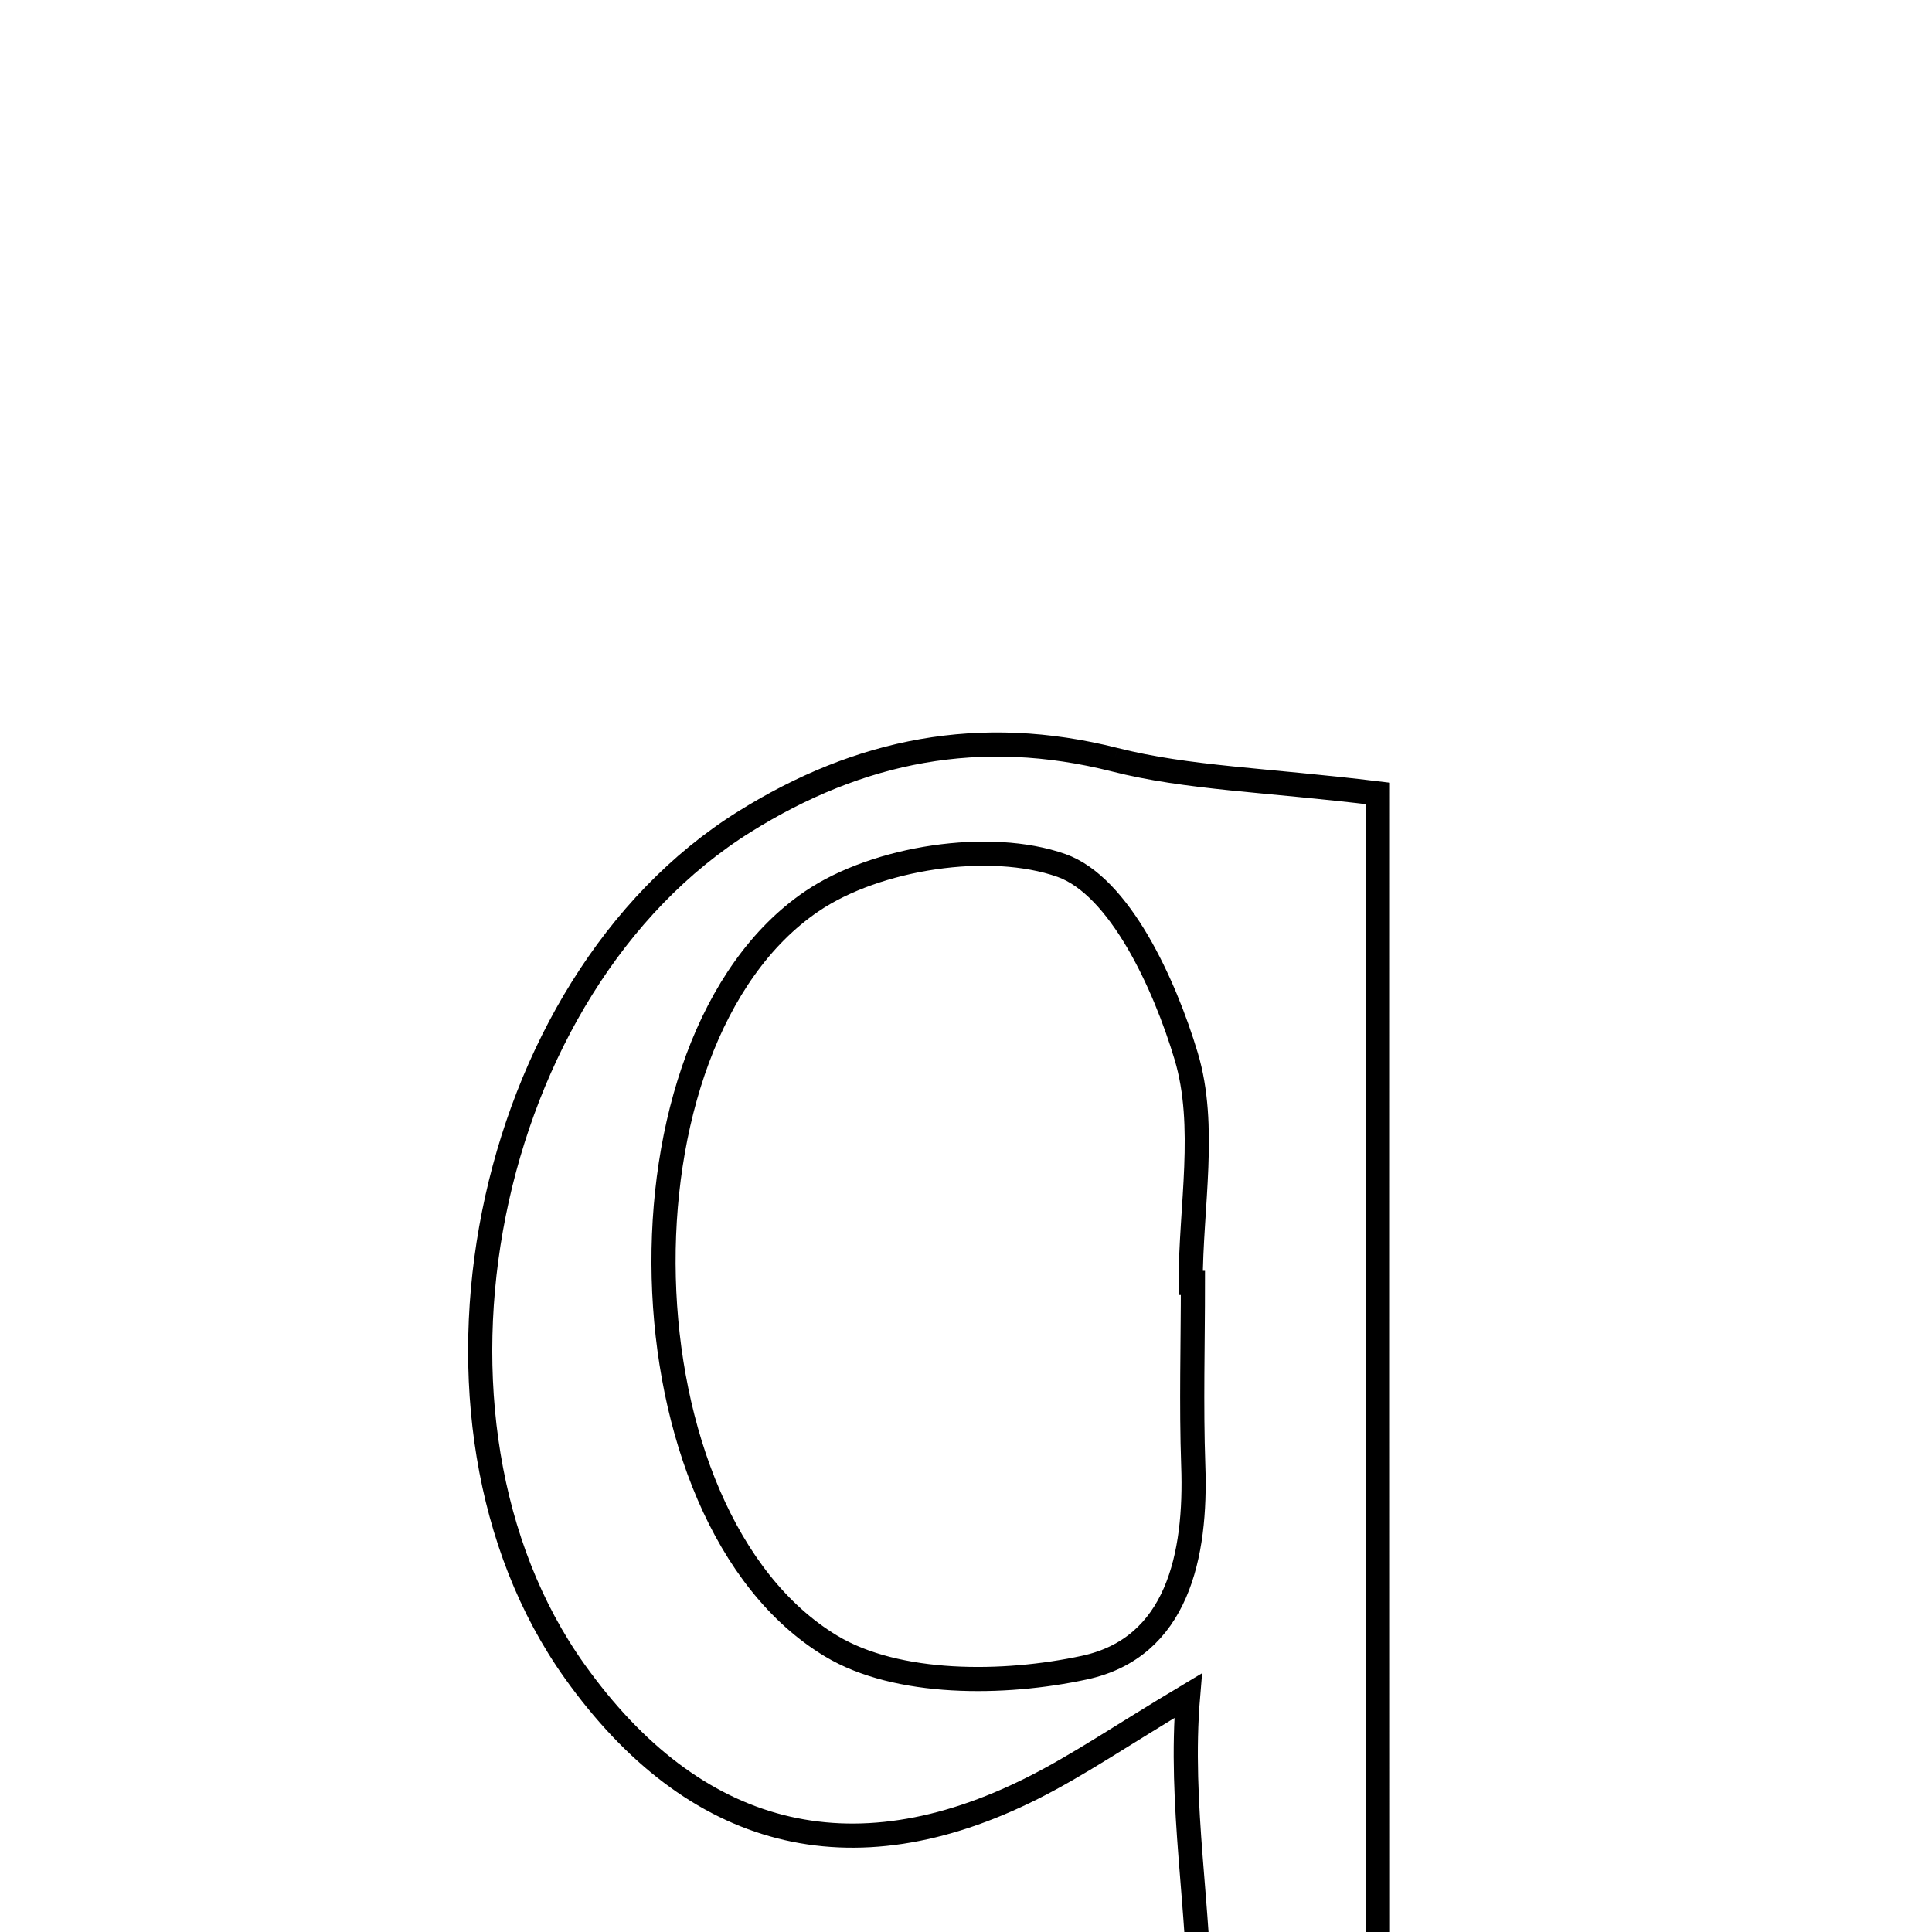 <svg xmlns="http://www.w3.org/2000/svg" viewBox="0.0 0.0 24.0 24.0" height="200px" width="200px"><path fill="none" stroke="black" stroke-width=".3" stroke-opacity="1.0"  filling="0" d="M13.846 9.437 C14.756 9.668 15.719 9.686 17.116 9.856 C17.116 14.727 17.115 19.821 17.117 24.915 C17.118 26.331 16.98 27.819 18.79 28.449 C17.035 28.449 15.279 28.449 13.341 28.449 C15.833 26.38 14.528 23.786 14.759 21.064 C13.917 21.568 13.39 21.93 12.824 22.214 C10.57 23.346 8.62 22.838 7.139 20.762 C4.909 17.635 5.99 12.242 9.249 10.207 C10.678 9.315 12.176 9.015 13.846 9.437"></path>
<path fill="none" stroke="black" stroke-width=".3" stroke-opacity="1.0"  filling="0" d="M13.185 10.751 C13.908 11.007 14.466 12.222 14.735 13.12 C14.995 13.987 14.791 14.993 14.791 15.937 C14.801 15.937 14.81 15.937 14.819 15.937 C14.819 16.693 14.797 17.449 14.823 18.203 C14.864 19.324 14.626 20.468 13.47 20.716 C12.469 20.932 11.145 20.943 10.323 20.447 C7.666 18.845 7.518 12.937 10.087 11.195 C10.89 10.651 12.296 10.436 13.185 10.751"></path></svg>